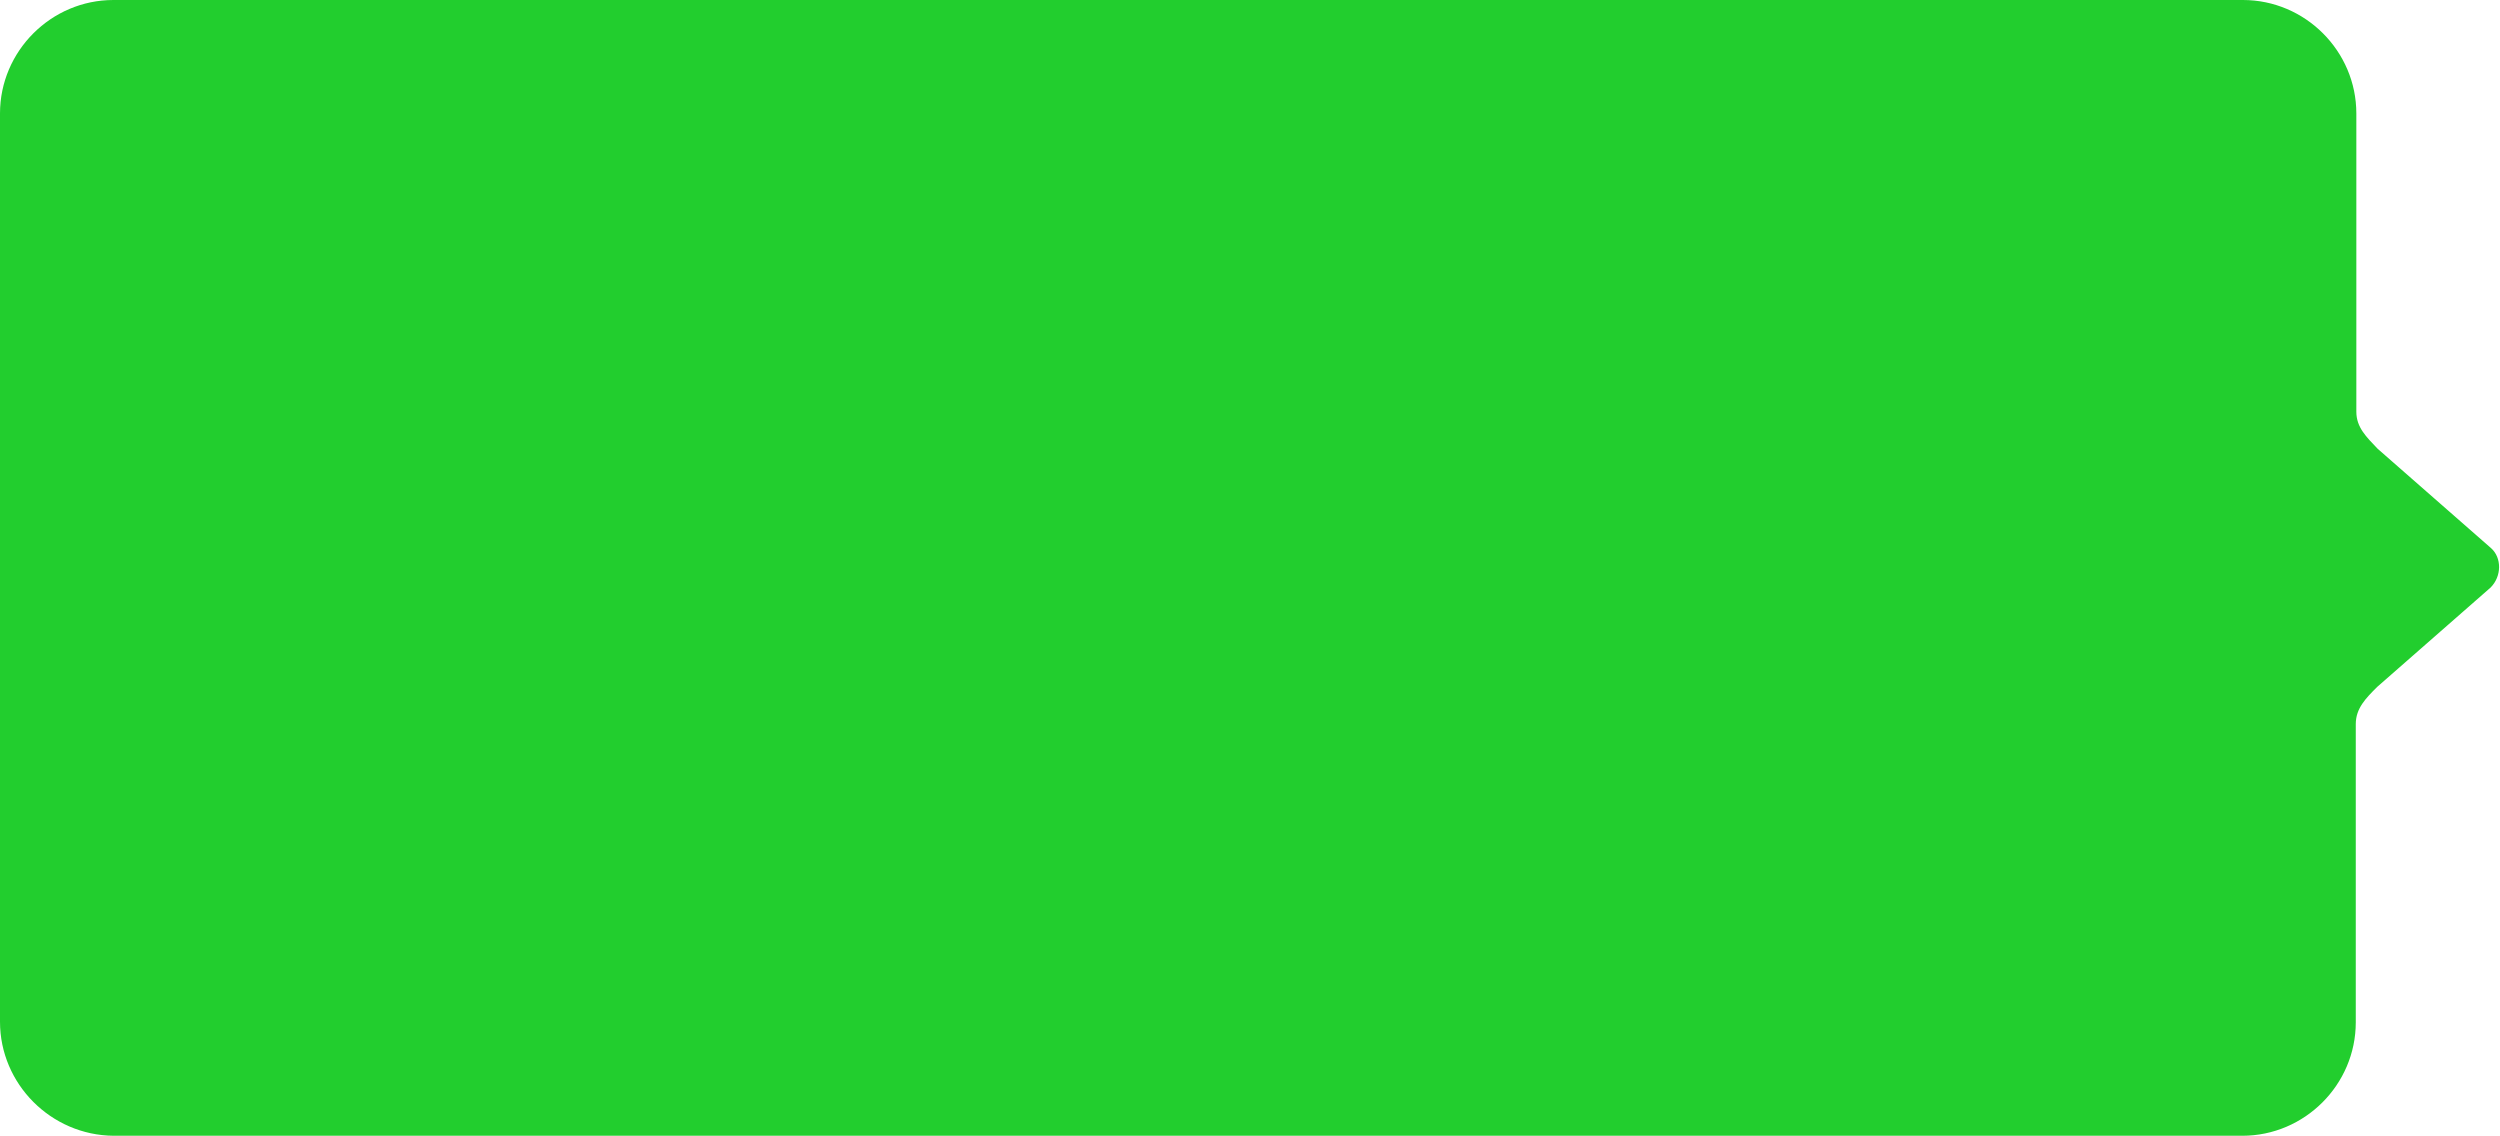 <?xml version="1.0" standalone="no"?><!DOCTYPE svg PUBLIC "-//W3C//DTD SVG 1.1//EN" "http://www.w3.org/Graphics/SVG/1.1/DTD/svg11.dtd"><svg t="1533024330429" class="icon" style="" viewBox="0 0 2254 1024" version="1.1" xmlns="http://www.w3.org/2000/svg" p-id="3902" xmlns:xlink="http://www.w3.org/1999/xlink" width="440.234" height="200"><defs><style type="text/css"></style></defs><path d="M2245.507 529.725l-102.299 89.638c-10.129 10.129-19.244 19.244-19.244 33.424V921.701c0 56.214-46.085 102.299-102.299 102.299H102.299C46.085 1023.494 0 977.409 0 921.195V102.299C0 46.085 46.085 0 102.299 0h1919.873c56.214 0 102.299 46.085 102.299 102.299v268.914c0 14.18 9.116 22.789 19.244 33.424l102.299 89.638c9.622 8.609 9.622 25.321-0.506 35.45z" p-id="3903" fill="#22ce2e"></path></svg>